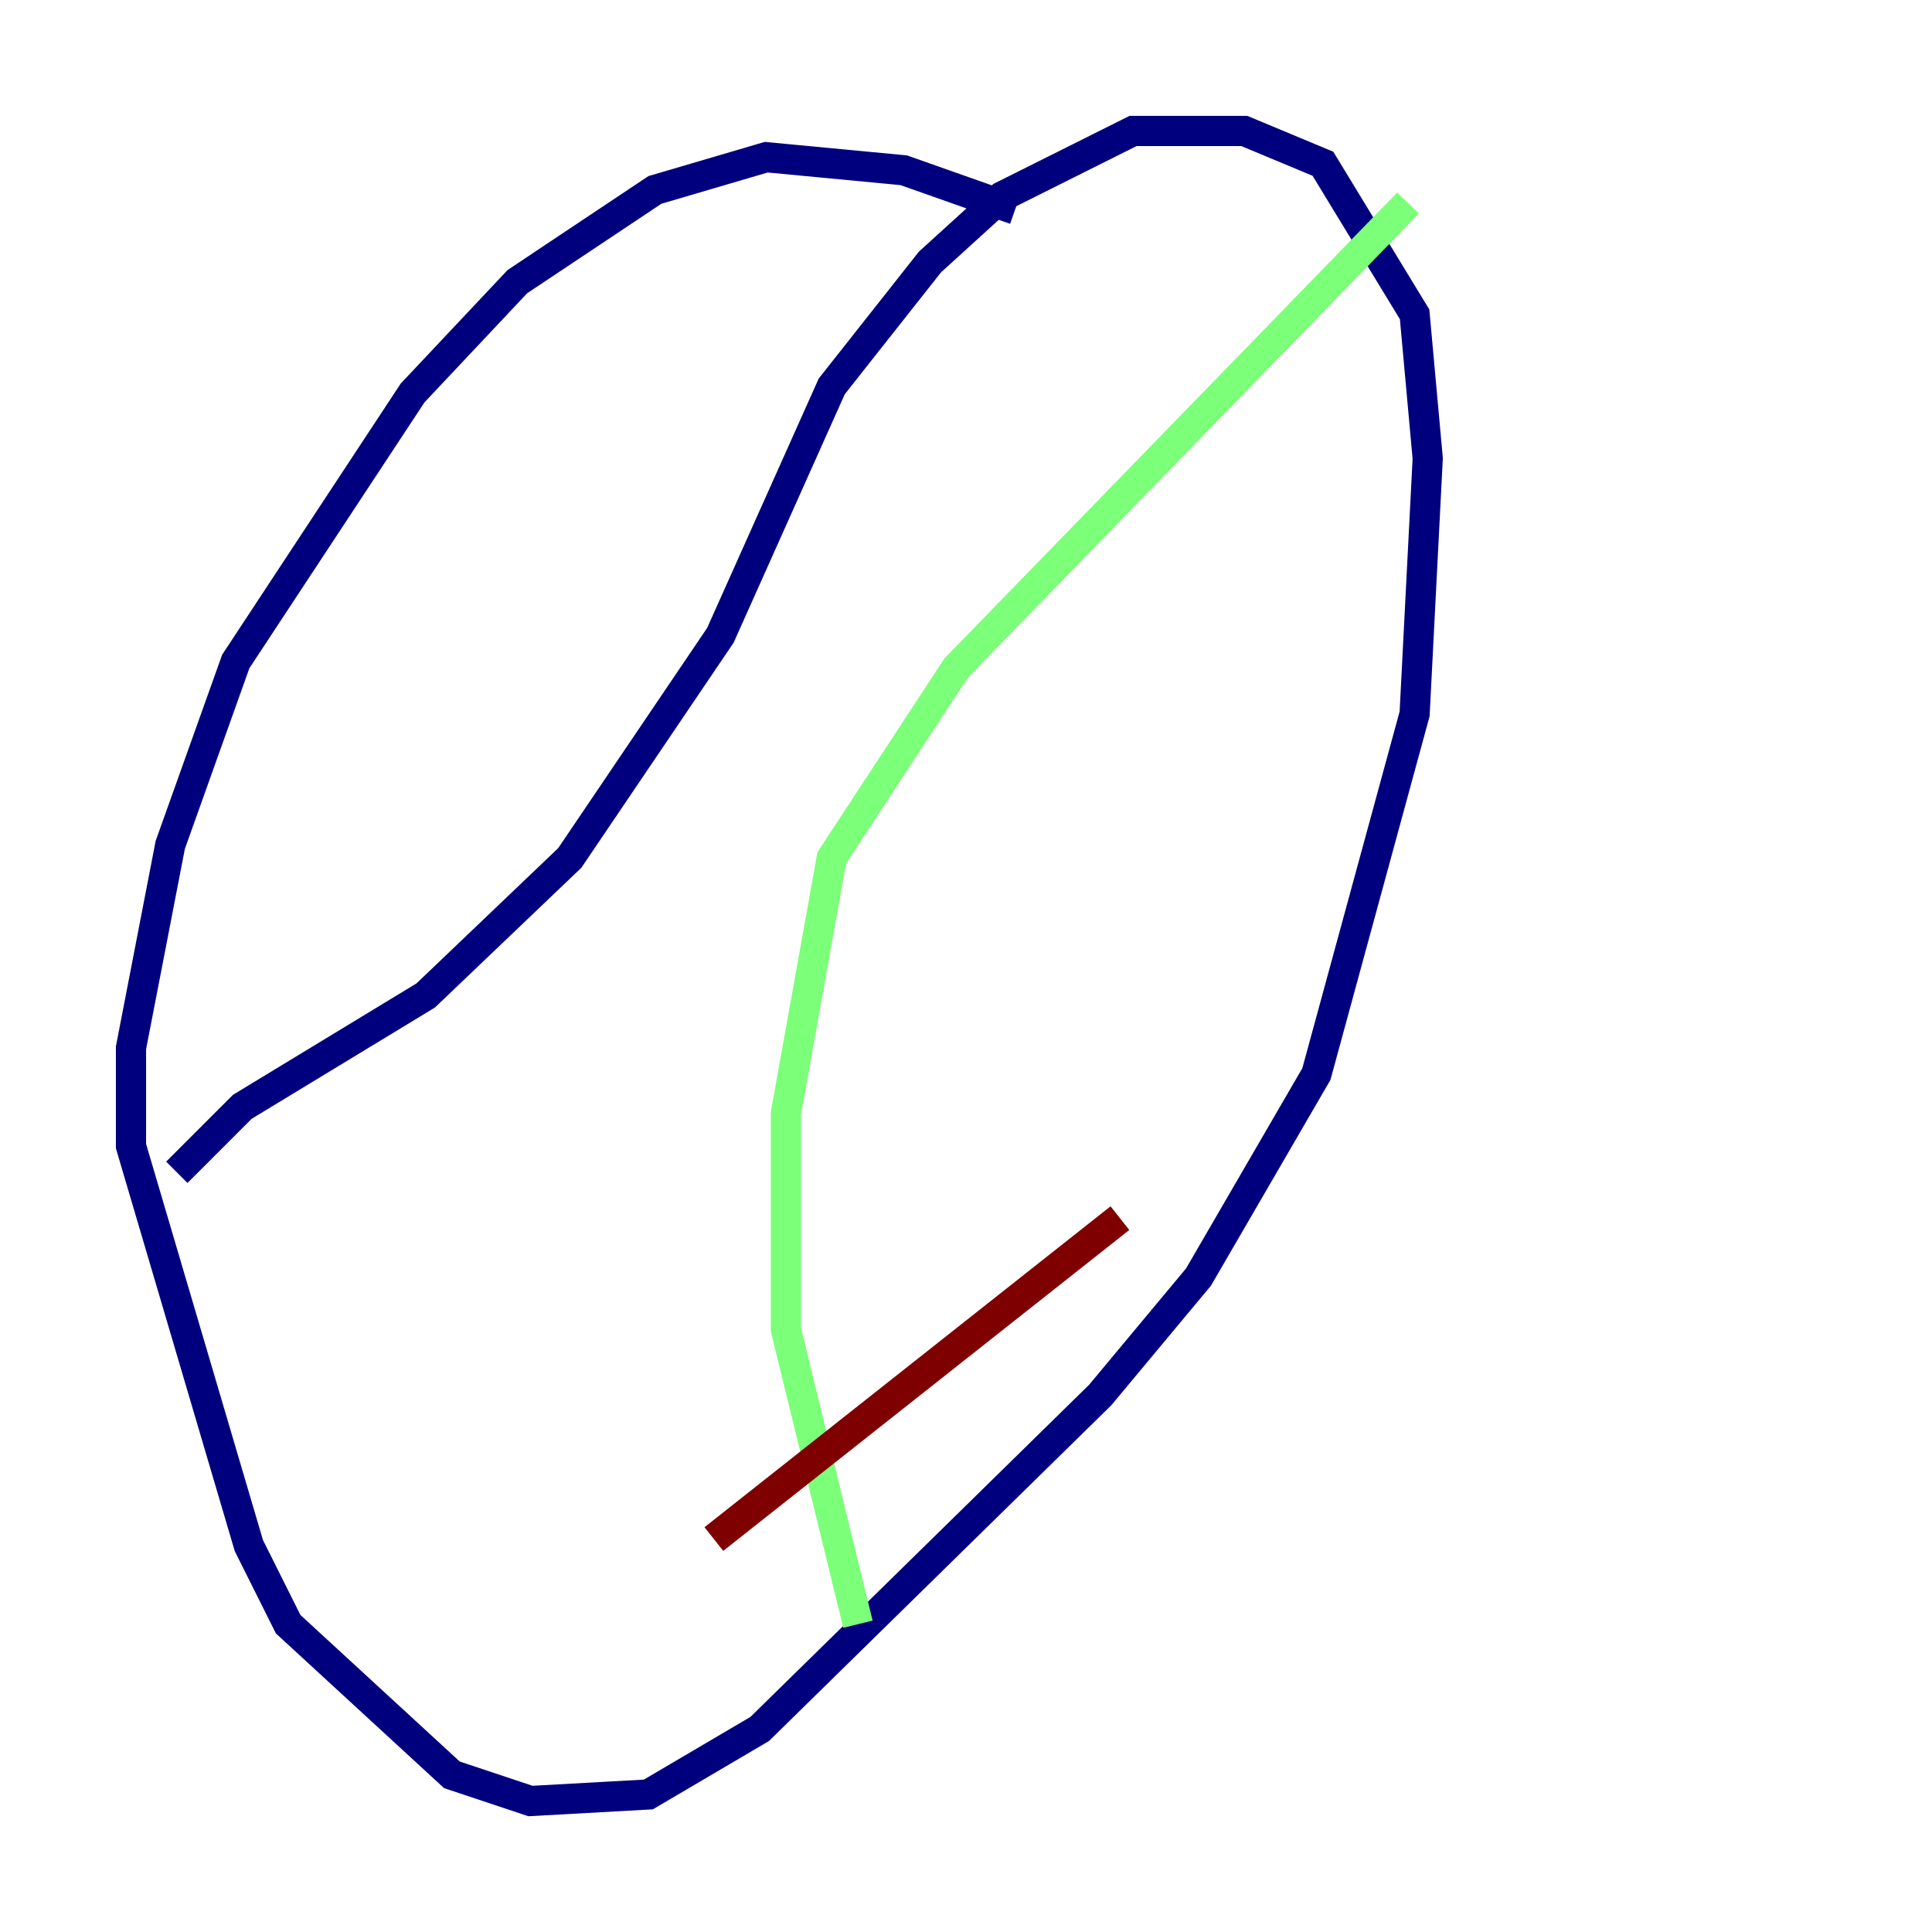 <?xml version="1.0" encoding="utf-8" ?>
<svg baseProfile="tiny" height="128" version="1.2" viewBox="0,0,128,128" width="128" xmlns="http://www.w3.org/2000/svg" xmlns:ev="http://www.w3.org/2001/xml-events" xmlns:xlink="http://www.w3.org/1999/xlink"><defs /><polyline fill="none" points="67.254,13.885 59.878,11.281 50.766,10.414 43.39,12.583 34.278,18.658 27.336,26.034 15.62,43.824 11.281,55.973 8.678,69.424 8.678,75.932 16.488,102.4 19.091,107.607 29.939,117.586 35.146,119.322 42.956,118.888 50.332,114.549 72.895,92.42 79.403,84.61 87.214,71.159 93.722,47.295 94.59,30.373 93.722,20.827 87.647,10.848 82.441,8.678 75.064,8.678 66.386,13.017 61.614,17.356 55.105,25.6 47.729,42.088 37.749,56.841 28.203,65.953 16.054,73.329 11.715,77.668" stroke="#00007f" stroke-width="2" /><polyline fill="none" points="93.288,13.451 63.349,44.258 55.105,56.841 52.068,73.763 52.068,88.081 56.841,107.607" stroke="#7cff79" stroke-width="2" /><polyline fill="none" points="47.295,101.966 74.197,80.705" stroke="#7f0000" stroke-width="2" /></svg>